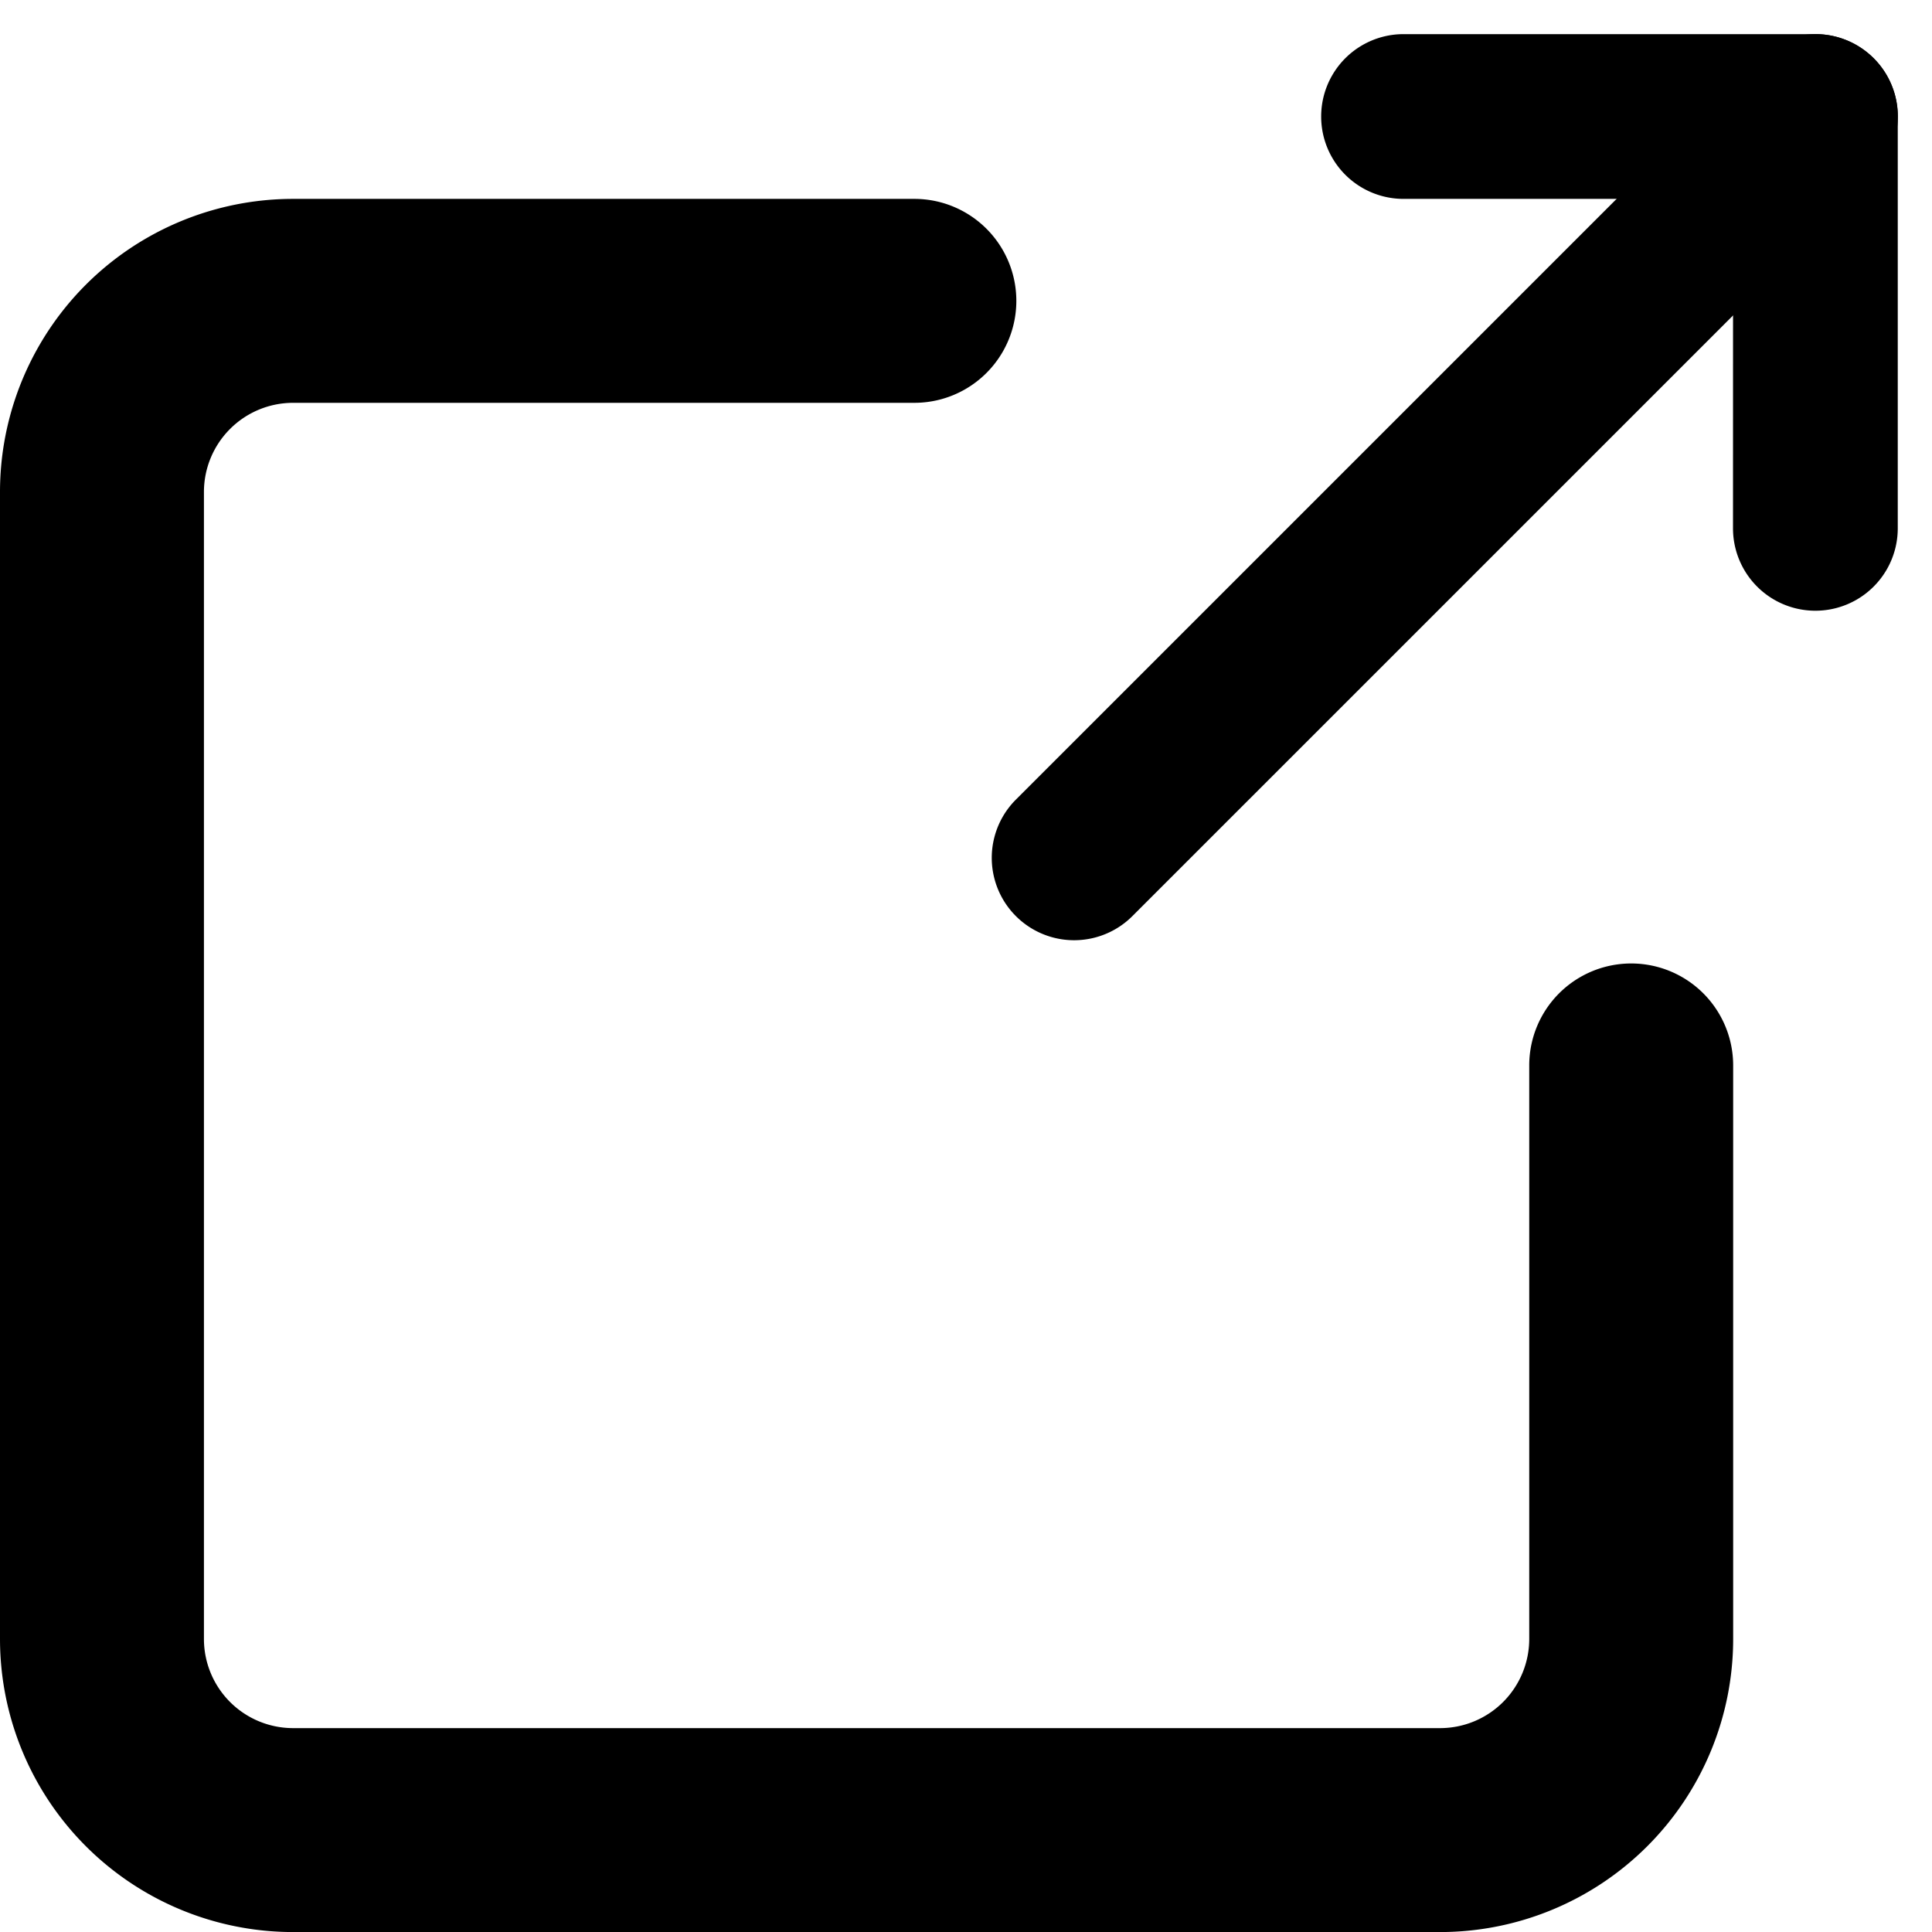 <svg xmlns="http://www.w3.org/2000/svg" width="36" height="36" viewBox="0 0 36 36"><defs><style>.a{fill:rgba(249,172,255,0);}</style></defs><rect class="a" width="36" height="36"/><g transform="translate(-4661.926 -1370.739)"><path d="M0,1.535a1.535,1.535,0,0,1,3.07,0V21.071a1.535,1.535,0,0,1-3.07,0Z" transform="translate(4695.755 1370.739) rotate(45)"/><path d="M21.674,6.07h-6.14a1.535,1.535,0,0,1,0-3.07h7.674a1.535,1.535,0,0,1,1.535,1.535v7.674a1.535,1.535,0,0,1-3.07,0Z" transform="translate(4672.545 1368.375)"/><path d="M30.495,21.147a1.9,1.9,0,1,1,3.8,0V31.833a5.462,5.462,0,0,1-5.462,5.462H7.462A5.462,5.462,0,0,1,2,31.833V10.461A5.461,5.461,0,0,1,7.462,5H19.038a1.9,1.9,0,1,1,0,3.8H7.462A1.662,1.662,0,0,0,5.8,10.461V31.833a1.662,1.662,0,0,0,1.662,1.662H28.833a1.662,1.662,0,0,0,1.662-1.662Z" transform="translate(4659.926 1369.445)"/></g></svg>